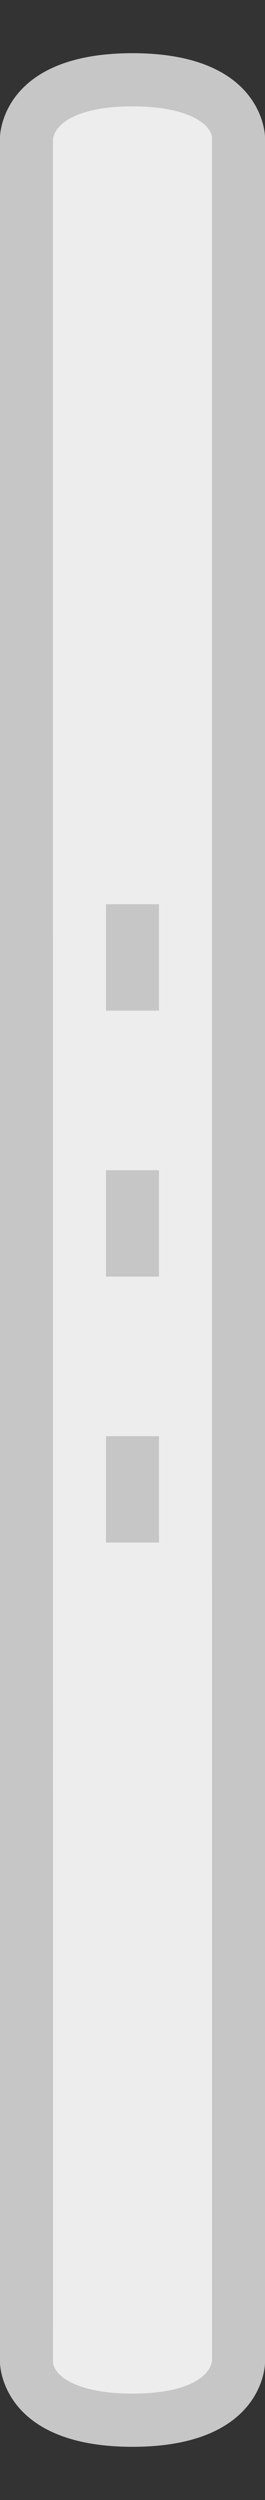 <?xml version="1.0" encoding="utf-8"?>
<!-- Generator: Adobe Illustrator 15.1.0, SVG Export Plug-In . SVG Version: 6.00 Build 0)  -->
<!DOCTYPE svg PUBLIC "-//W3C//DTD SVG 1.1//EN" "http://www.w3.org/Graphics/SVG/1.1/DTD/svg11.dtd">
<svg version="1.1" id="Layer_1" xmlns="http://www.w3.org/2000/svg" xmlns:xlink="http://www.w3.org/1999/xlink" x="0px" y="0px"
	 width="5px" height="47px" viewBox="0 0 5 47" enable-background="new 0 0 5 47" xml:space="preserve">
<rect x="0" y="0" width="5" height="47" fill="#333333" stroke="none"/>
<g>
	<g>
		<g>
			<path fill="#EDEDED" d="M2.5,45.5c-1.901,0-1.996-0.978-2-1.089V2.579C0.504,2.477,0.599,1.5,2.5,1.5s1.996,0.977,2,1.088v41.833
				C4.496,44.522,4.401,45.5,2.5,45.5z"/>
			<path fill="#C6C6C6" d="M2.5,2C3.559,2,3.97,2.336,4,2.579l0.001,41.797C3.97,44.664,3.559,45,2.5,45
				c-1.058,0-1.47-0.336-1.5-0.579L0.999,2.624C1.03,2.336,1.442,2,2.5,2 M2.5,1C0,1,0,2.579,0,2.579v41.842C0,44.421,0,46,2.5,46
				S5,44.421,5,44.421V2.579C5,2.579,5,1,2.5,1L2.5,1z"/>
		</g>
	</g>
	<rect x="2" y="17" fill="#C6C6C6" width="1" height="2"/>
	<rect x="2" y="22" fill="#C6C6C6" width="1" height="2"/>
	<rect x="2" y="27" fill="#C6C6C6" width="1" height="2"/>
	<rect x="2" y="18" fill="#C6C6C6" width="1" height="1"/>
	<rect x="2" y="23" fill="#C6C6C6" width="1" height="1"/>
	<rect x="2" y="28" fill="#C6C6C6" width="1" height="1"/>
</g>
</svg>
